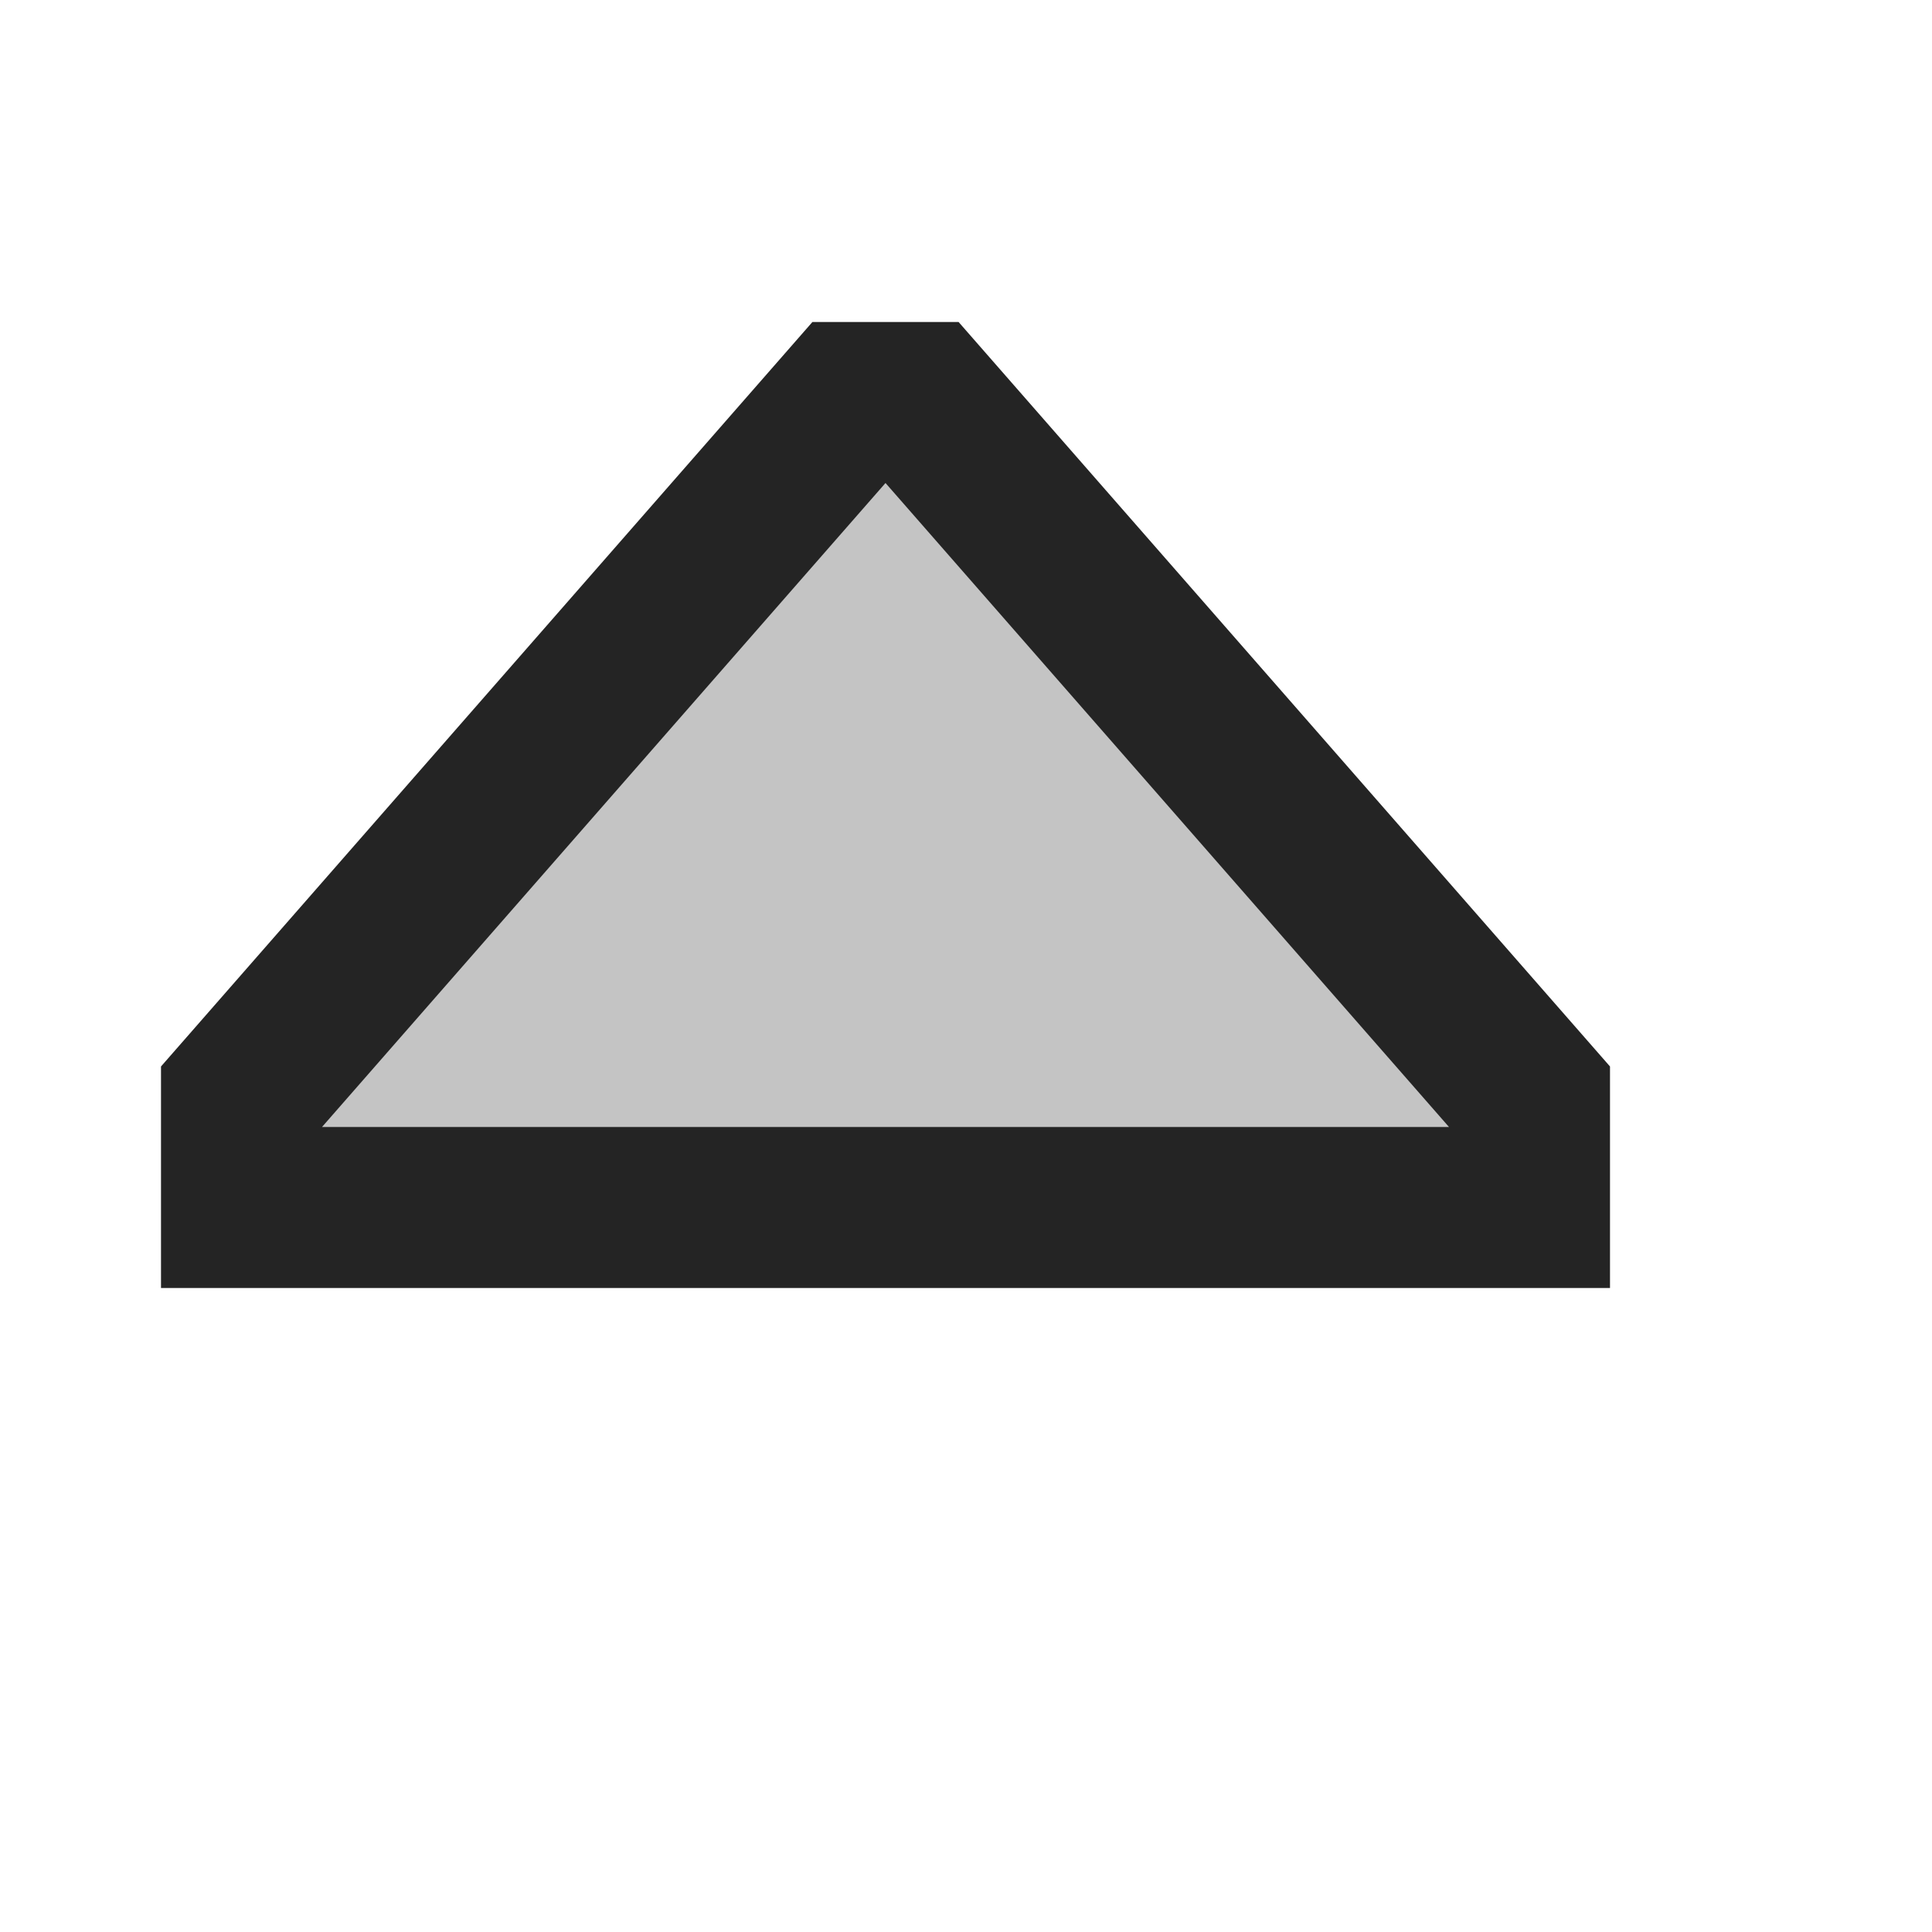 <svg ti:v='1' width='12' height='12' viewBox='0,0,12,12' xmlns='http://www.w3.org/2000/svg' xmlns:ti='urn:schemas-jetbrains-com:tisvg'><g><path fill-rule='evenodd' d='M0,0L12,0L12,12L0,12Z' fill='#FFFFFF' opacity='0'/><path fill-rule='evenodd' d='M10,6.624L5.954,2L5.046,2L1,6.624L1,8L10,8L10,6.624Z' fill='#242424'/><path fill-rule='evenodd' d='M9,7L5.5,3L2,7L9,7Z' fill='#C4C4C4'/></g></svg>